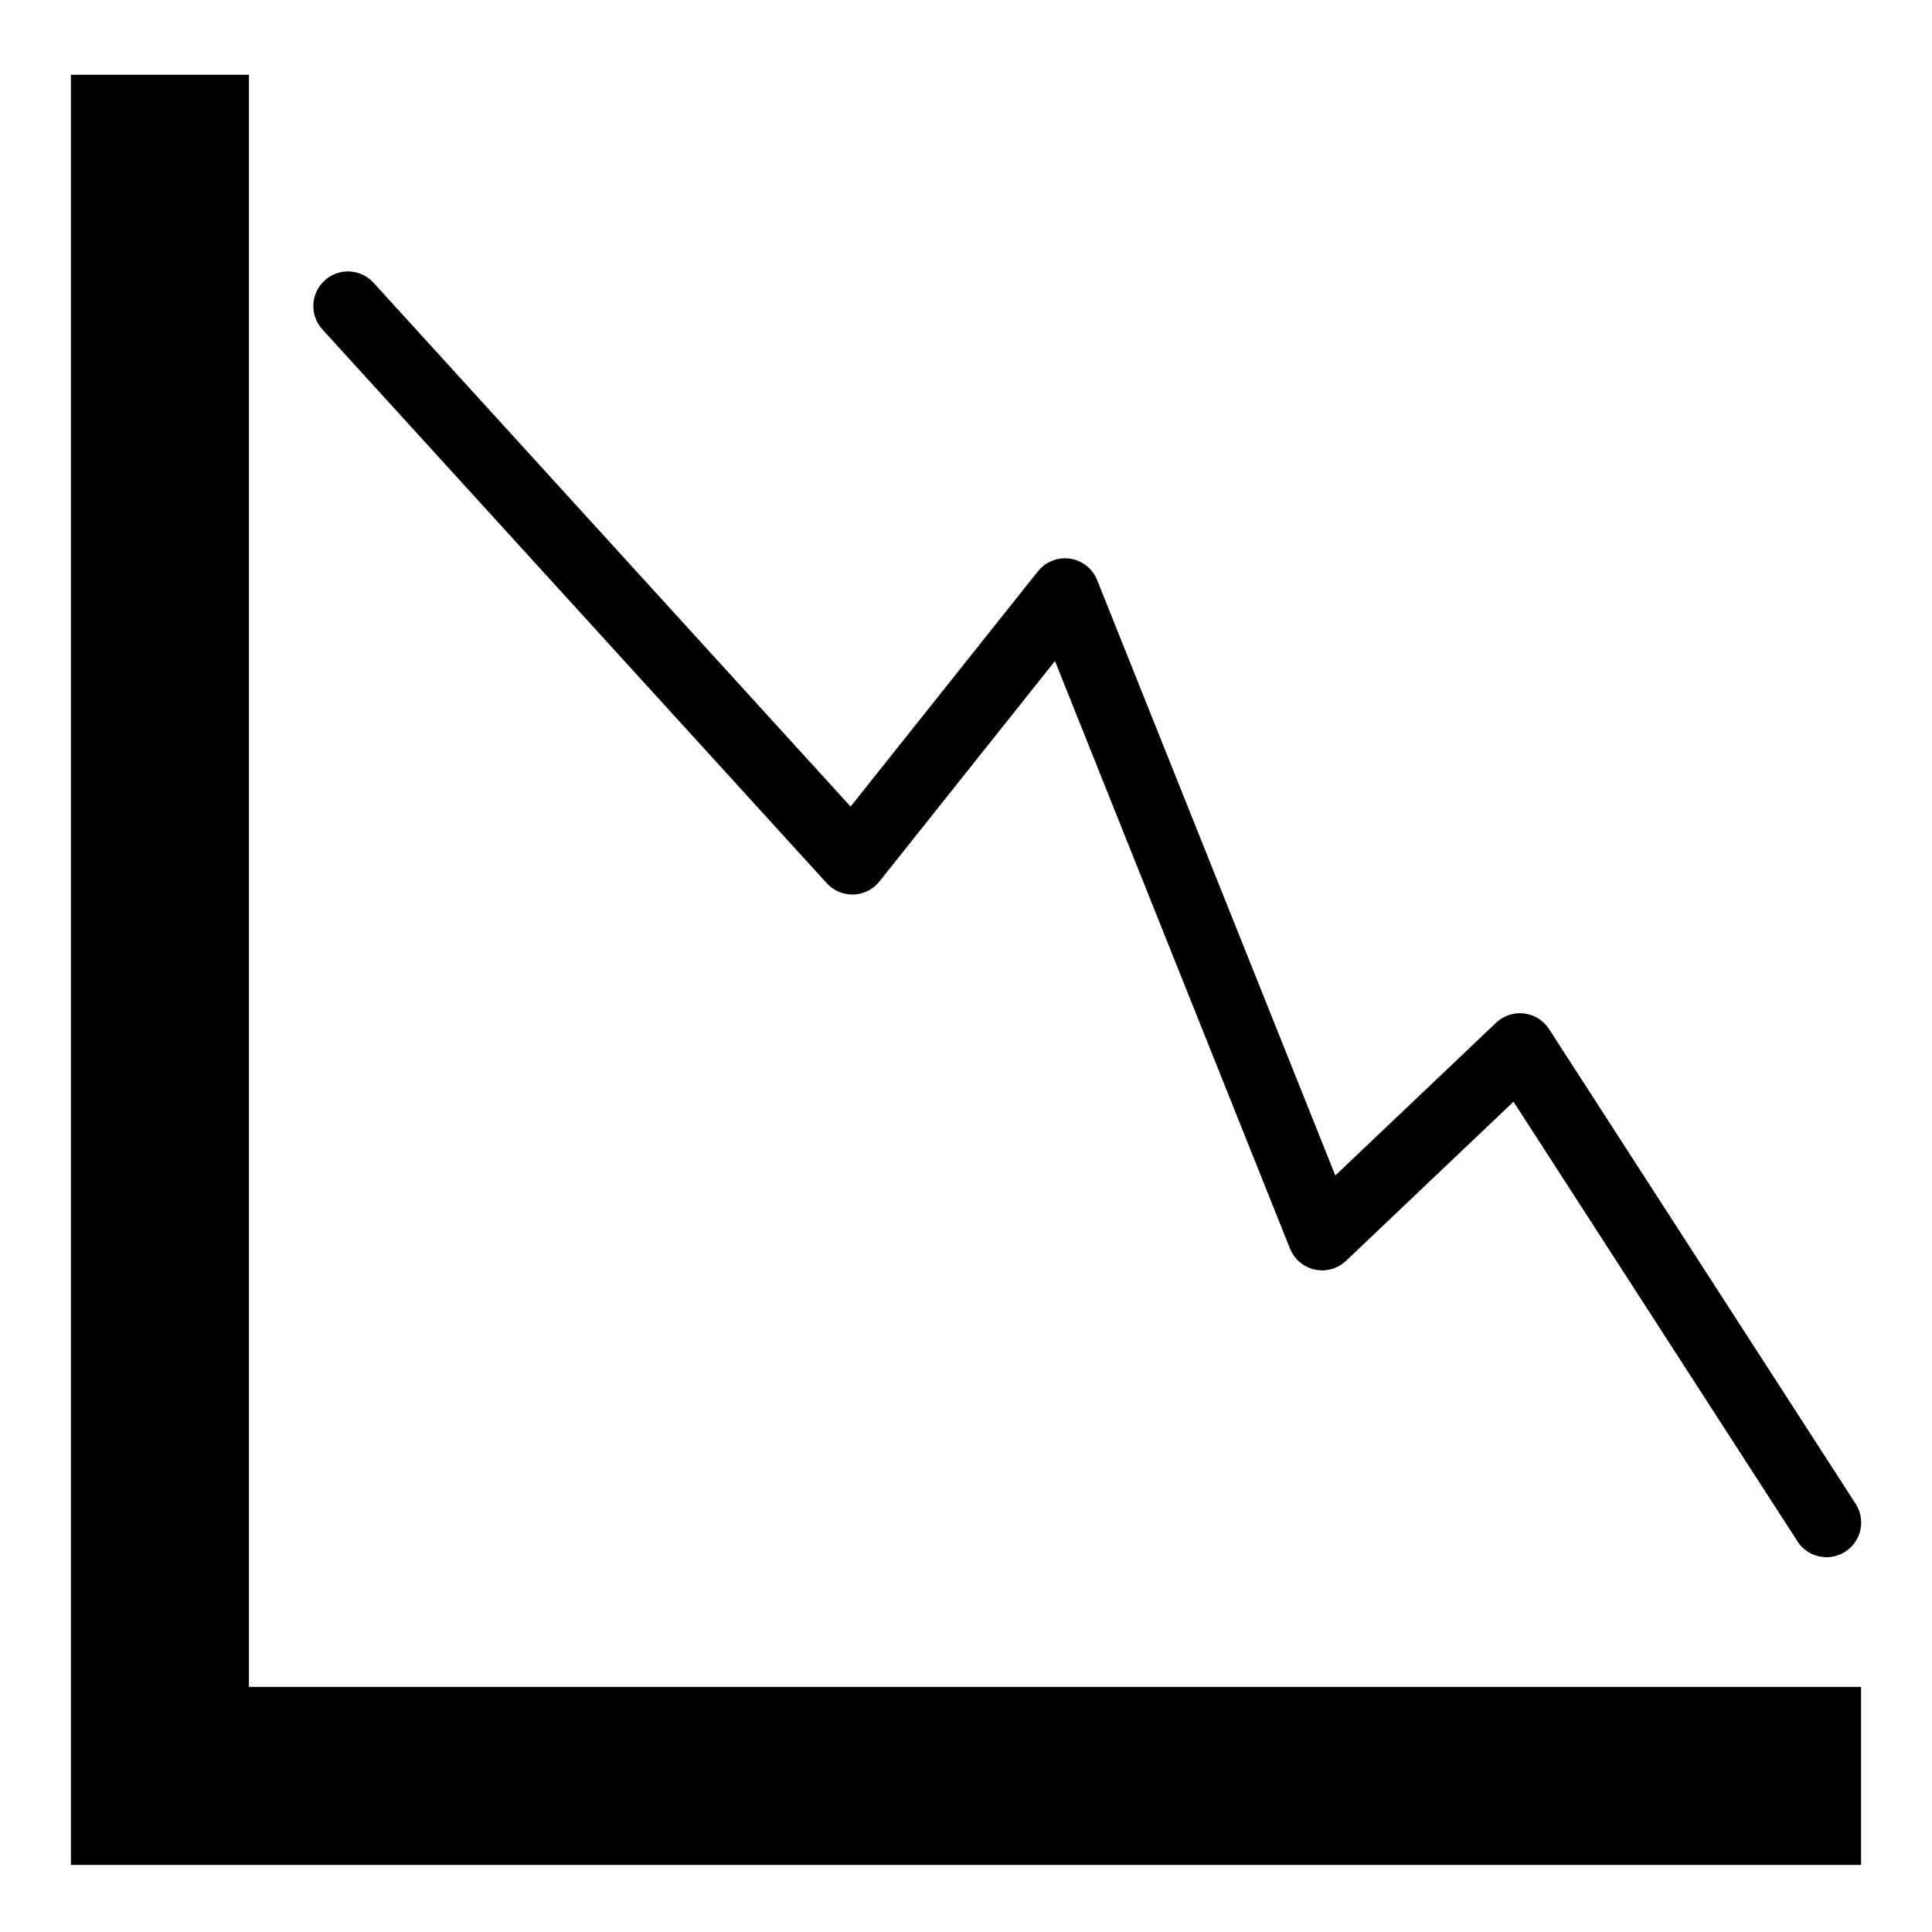 <?xml version="1.0" encoding="utf-8"?>
<!-- Generator: Adobe Illustrator 15.1.0, SVG Export Plug-In . SVG Version: 6.00 Build 0)  -->
<!DOCTYPE svg PUBLIC "-//W3C//DTD SVG 1.1//EN" "http://www.w3.org/Graphics/SVG/1.1/DTD/svg11.dtd">
<svg version="1.1" id="Layer_1" xmlns="http://www.w3.org/2000/svg" xmlns:xlink="http://www.w3.org/1999/xlink" x="0px" y="0px"
	 width="504px" height="504px" viewBox="0 0 504 504" enable-background="new 0 0 504 504" xml:space="preserve">
<polygon points="64.937,440.059 64.937,19.5 18.495,19.5 18.495,440.059 18.495,486.5 64.937,486.5 485.494,486.5 485.494,440.059 
	"/>
<path d="M84.687,73.166c3.688-3.359,9.398-3.091,12.758,0.596l124.449,136.649l48.868-61.37c0.013-0.017,0.027-0.031,0.042-0.048
	c0.138-0.171,0.286-0.334,0.438-0.496c0.055-0.06,0.107-0.123,0.164-0.18c0.141-0.144,0.293-0.278,0.445-0.412
	c0.075-0.067,0.147-0.139,0.225-0.202c0.124-0.103,0.256-0.196,0.387-0.292c0.114-0.084,0.225-0.172,0.342-0.251
	c0.1-0.066,0.206-0.126,0.31-0.188c0.155-0.095,0.309-0.191,0.468-0.275c0.091-0.048,0.187-0.089,0.278-0.134
	c0.18-0.087,0.358-0.174,0.541-0.249c0.024-0.01,0.046-0.023,0.07-0.033c0.084-0.033,0.17-0.056,0.255-0.087
	c0.168-0.061,0.336-0.123,0.508-0.174c0.141-0.042,0.281-0.075,0.423-0.11c0.138-0.034,0.275-0.069,0.415-0.097
	c0.166-0.034,0.333-0.057,0.499-0.082c0.119-0.017,0.237-0.034,0.355-0.045c0.176-0.018,0.352-0.028,0.527-0.035
	c0.115-0.005,0.232-0.01,0.349-0.01c0.169-0.001,0.336,0.006,0.504,0.015c0.129,0.007,0.257,0.014,0.384,0.026
	c0.151,0.014,0.301,0.035,0.45,0.057c0.146,0.021,0.293,0.044,0.437,0.073c0.131,0.025,0.257,0.055,0.385,0.087
	c0.161,0.039,0.321,0.08,0.48,0.128c0.114,0.035,0.226,0.074,0.338,0.113c0.164,0.057,0.326,0.115,0.487,0.182
	c0.113,0.047,0.223,0.099,0.334,0.148c0.15,0.07,0.302,0.141,0.449,0.219c0.128,0.067,0.251,0.141,0.374,0.215
	c0.125,0.073,0.248,0.145,0.369,0.225c0.151,0.1,0.298,0.208,0.442,0.317c0.07,0.053,0.145,0.098,0.215,0.153
	c0.02,0.016,0.036,0.034,0.056,0.05c0.156,0.126,0.306,0.263,0.454,0.399c0.072,0.068,0.149,0.132,0.22,0.202
	c0.131,0.129,0.252,0.267,0.375,0.404c0.079,0.089,0.162,0.175,0.238,0.266c0.09,0.11,0.172,0.228,0.259,0.343
	c0.095,0.127,0.193,0.253,0.283,0.385c0.056,0.087,0.107,0.179,0.161,0.268c0.105,0.169,0.21,0.337,0.301,0.512
	c0.042,0.076,0.076,0.158,0.115,0.236c0.095,0.193,0.187,0.386,0.268,0.583c0.009,0.021,0.02,0.04,0.028,0.062l62.137,155.339
	l41.833-39.741c0.003-0.004,0.006-0.008,0.01-0.01l0.102-0.097c0.077-0.073,0.16-0.135,0.239-0.205
	c0.131-0.115,0.259-0.232,0.396-0.341c0.148-0.117,0.302-0.222,0.455-0.327c0.078-0.055,0.149-0.113,0.229-0.165
	c0.015-0.01,0.03-0.017,0.045-0.026c0.185-0.117,0.373-0.223,0.563-0.324c0.077-0.041,0.152-0.088,0.229-0.127
	c0.178-0.09,0.359-0.167,0.542-0.243c0.096-0.042,0.19-0.088,0.289-0.126c0.147-0.057,0.299-0.101,0.448-0.149
	c0.136-0.045,0.27-0.094,0.406-0.131c0.106-0.028,0.214-0.048,0.321-0.072c0.181-0.043,0.361-0.087,0.544-0.118
	c0.07-0.012,0.142-0.017,0.212-0.027c0.218-0.031,0.437-0.062,0.654-0.076c0.063-0.005,0.128-0.003,0.191-0.007
	c0.224-0.01,0.447-0.02,0.671-0.014c0.104,0.003,0.207,0.016,0.311,0.021c0.182,0.01,0.363,0.018,0.544,0.039
	c0.164,0.021,0.326,0.053,0.49,0.082c0.118,0.02,0.238,0.035,0.355,0.061c0.203,0.044,0.405,0.103,0.606,0.161
	c0.074,0.021,0.151,0.038,0.226,0.061c0.2,0.064,0.396,0.143,0.591,0.221c0.075,0.028,0.152,0.053,0.227,0.084
	c0.166,0.071,0.326,0.156,0.488,0.237c0.102,0.051,0.206,0.097,0.307,0.152c0.124,0.067,0.243,0.148,0.364,0.223
	c0.134,0.082,0.27,0.16,0.398,0.249c0.09,0.062,0.175,0.133,0.263,0.198c0.154,0.114,0.31,0.229,0.457,0.354
	c0.073,0.063,0.142,0.133,0.213,0.197c0.152,0.139,0.305,0.276,0.448,0.427c0.015,0.014,0.029,0.026,0.043,0.04
	c0.073,0.077,0.136,0.16,0.205,0.239c0.115,0.13,0.231,0.259,0.341,0.397c0.114,0.145,0.217,0.295,0.32,0.444
	c0.057,0.082,0.119,0.156,0.173,0.239l0.071,0.112c0.005,0.008,0.009,0.014,0.014,0.021l79.897,123.712
	c2.706,4.19,1.503,9.78-2.686,12.484c-1.516,0.979-3.213,1.446-4.892,1.446c-2.963,0-5.866-1.457-7.595-4.132L394.833,287.4
	l-43.571,41.393c0,0-0.001,0-0.001,0.001l-0.133,0.127c-0.062,0.059-0.129,0.107-0.191,0.164c-0.14,0.126-0.279,0.25-0.427,0.367
	c-0.107,0.084-0.218,0.161-0.328,0.241c-0.123,0.088-0.244,0.178-0.372,0.261c-0.163,0.106-0.332,0.2-0.5,0.295
	c-0.084,0.045-0.163,0.096-0.248,0.14c-0.255,0.133-0.516,0.253-0.779,0.359c-0.008,0.002-0.014,0.007-0.021,0.009
	c-0.001,0-0.002,0-0.003,0.001c-0.249,0.1-0.502,0.186-0.758,0.263c-0.025,0.008-0.051,0.018-0.076,0.025
	c-0.173,0.051-0.348,0.087-0.523,0.126c-0.663,0.15-1.329,0.234-1.991,0.234c-0.033,0-0.064-0.008-0.097-0.008
	c-0.358-0.004-0.713-0.034-1.067-0.079c-0.11-0.015-0.221-0.03-0.33-0.05c-0.373-0.062-0.743-0.142-1.106-0.249
	c-0.01-0.002-0.019-0.004-0.027-0.008c-0.383-0.114-0.755-0.265-1.121-0.432c-0.078-0.035-0.153-0.073-0.23-0.111
	c-0.313-0.153-0.62-0.325-0.918-0.517c-0.047-0.031-0.098-0.058-0.145-0.09c-0.319-0.215-0.626-0.454-0.921-0.715
	c-0.088-0.077-0.171-0.161-0.257-0.243c-0.11-0.104-0.225-0.201-0.33-0.313c-0.101-0.106-0.188-0.22-0.281-0.328
	c-0.074-0.086-0.15-0.17-0.222-0.258c-0.249-0.313-0.476-0.635-0.678-0.969c-0.034-0.055-0.063-0.115-0.096-0.173
	c-0.197-0.342-0.369-0.691-0.518-1.051c-0.013-0.03-0.03-0.057-0.043-0.088l-0.063-0.155c-0.003-0.008-0.006-0.015-0.009-0.022
	l-61.241-153.104l-45.794,57.509c-0.042,0.052-0.09,0.096-0.132,0.148c-0.134,0.159-0.271,0.313-0.417,0.464
	c-0.098,0.104-0.197,0.206-0.301,0.303c-0.047,0.044-0.087,0.092-0.135,0.136c-0.092,0.084-0.189,0.157-0.284,0.236
	c-0.104,0.086-0.204,0.175-0.311,0.257c-0.18,0.138-0.366,0.264-0.553,0.386c-0.073,0.048-0.143,0.101-0.216,0.146
	c-0.264,0.162-0.536,0.307-0.813,0.44c-0.075,0.036-0.152,0.065-0.229,0.099c-0.211,0.095-0.424,0.183-0.641,0.26
	c-0.094,0.033-0.187,0.062-0.281,0.092c-0.206,0.065-0.413,0.125-0.623,0.175c-0.098,0.024-0.194,0.047-0.292,0.068
	c-0.219,0.045-0.438,0.08-0.658,0.109c-0.088,0.011-0.175,0.026-0.265,0.036c-0.299,0.03-0.598,0.048-0.897,0.049
	c-0.009,0-0.017,0.001-0.023,0.001c-0.012,0-0.022-0.002-0.034-0.003c-0.424-0.002-0.845-0.042-1.262-0.103
	c-0.104-0.016-0.206-0.029-0.31-0.047c-0.417-0.075-0.828-0.177-1.232-0.312c-0.081-0.027-0.159-0.059-0.238-0.088
	c-0.393-0.142-0.775-0.309-1.147-0.507c-0.041-0.021-0.083-0.038-0.123-0.06c-0.404-0.223-0.788-0.484-1.16-0.771
	c-0.037-0.028-0.076-0.046-0.112-0.074c-0.058-0.046-0.108-0.098-0.165-0.146c-0.117-0.099-0.234-0.202-0.349-0.308
	c-0.13-0.121-0.256-0.246-0.377-0.372c-0.053-0.055-0.109-0.103-0.161-0.159L84.09,85.923C80.732,82.235,81,76.524,84.687,73.166z"
	/>
</svg>
